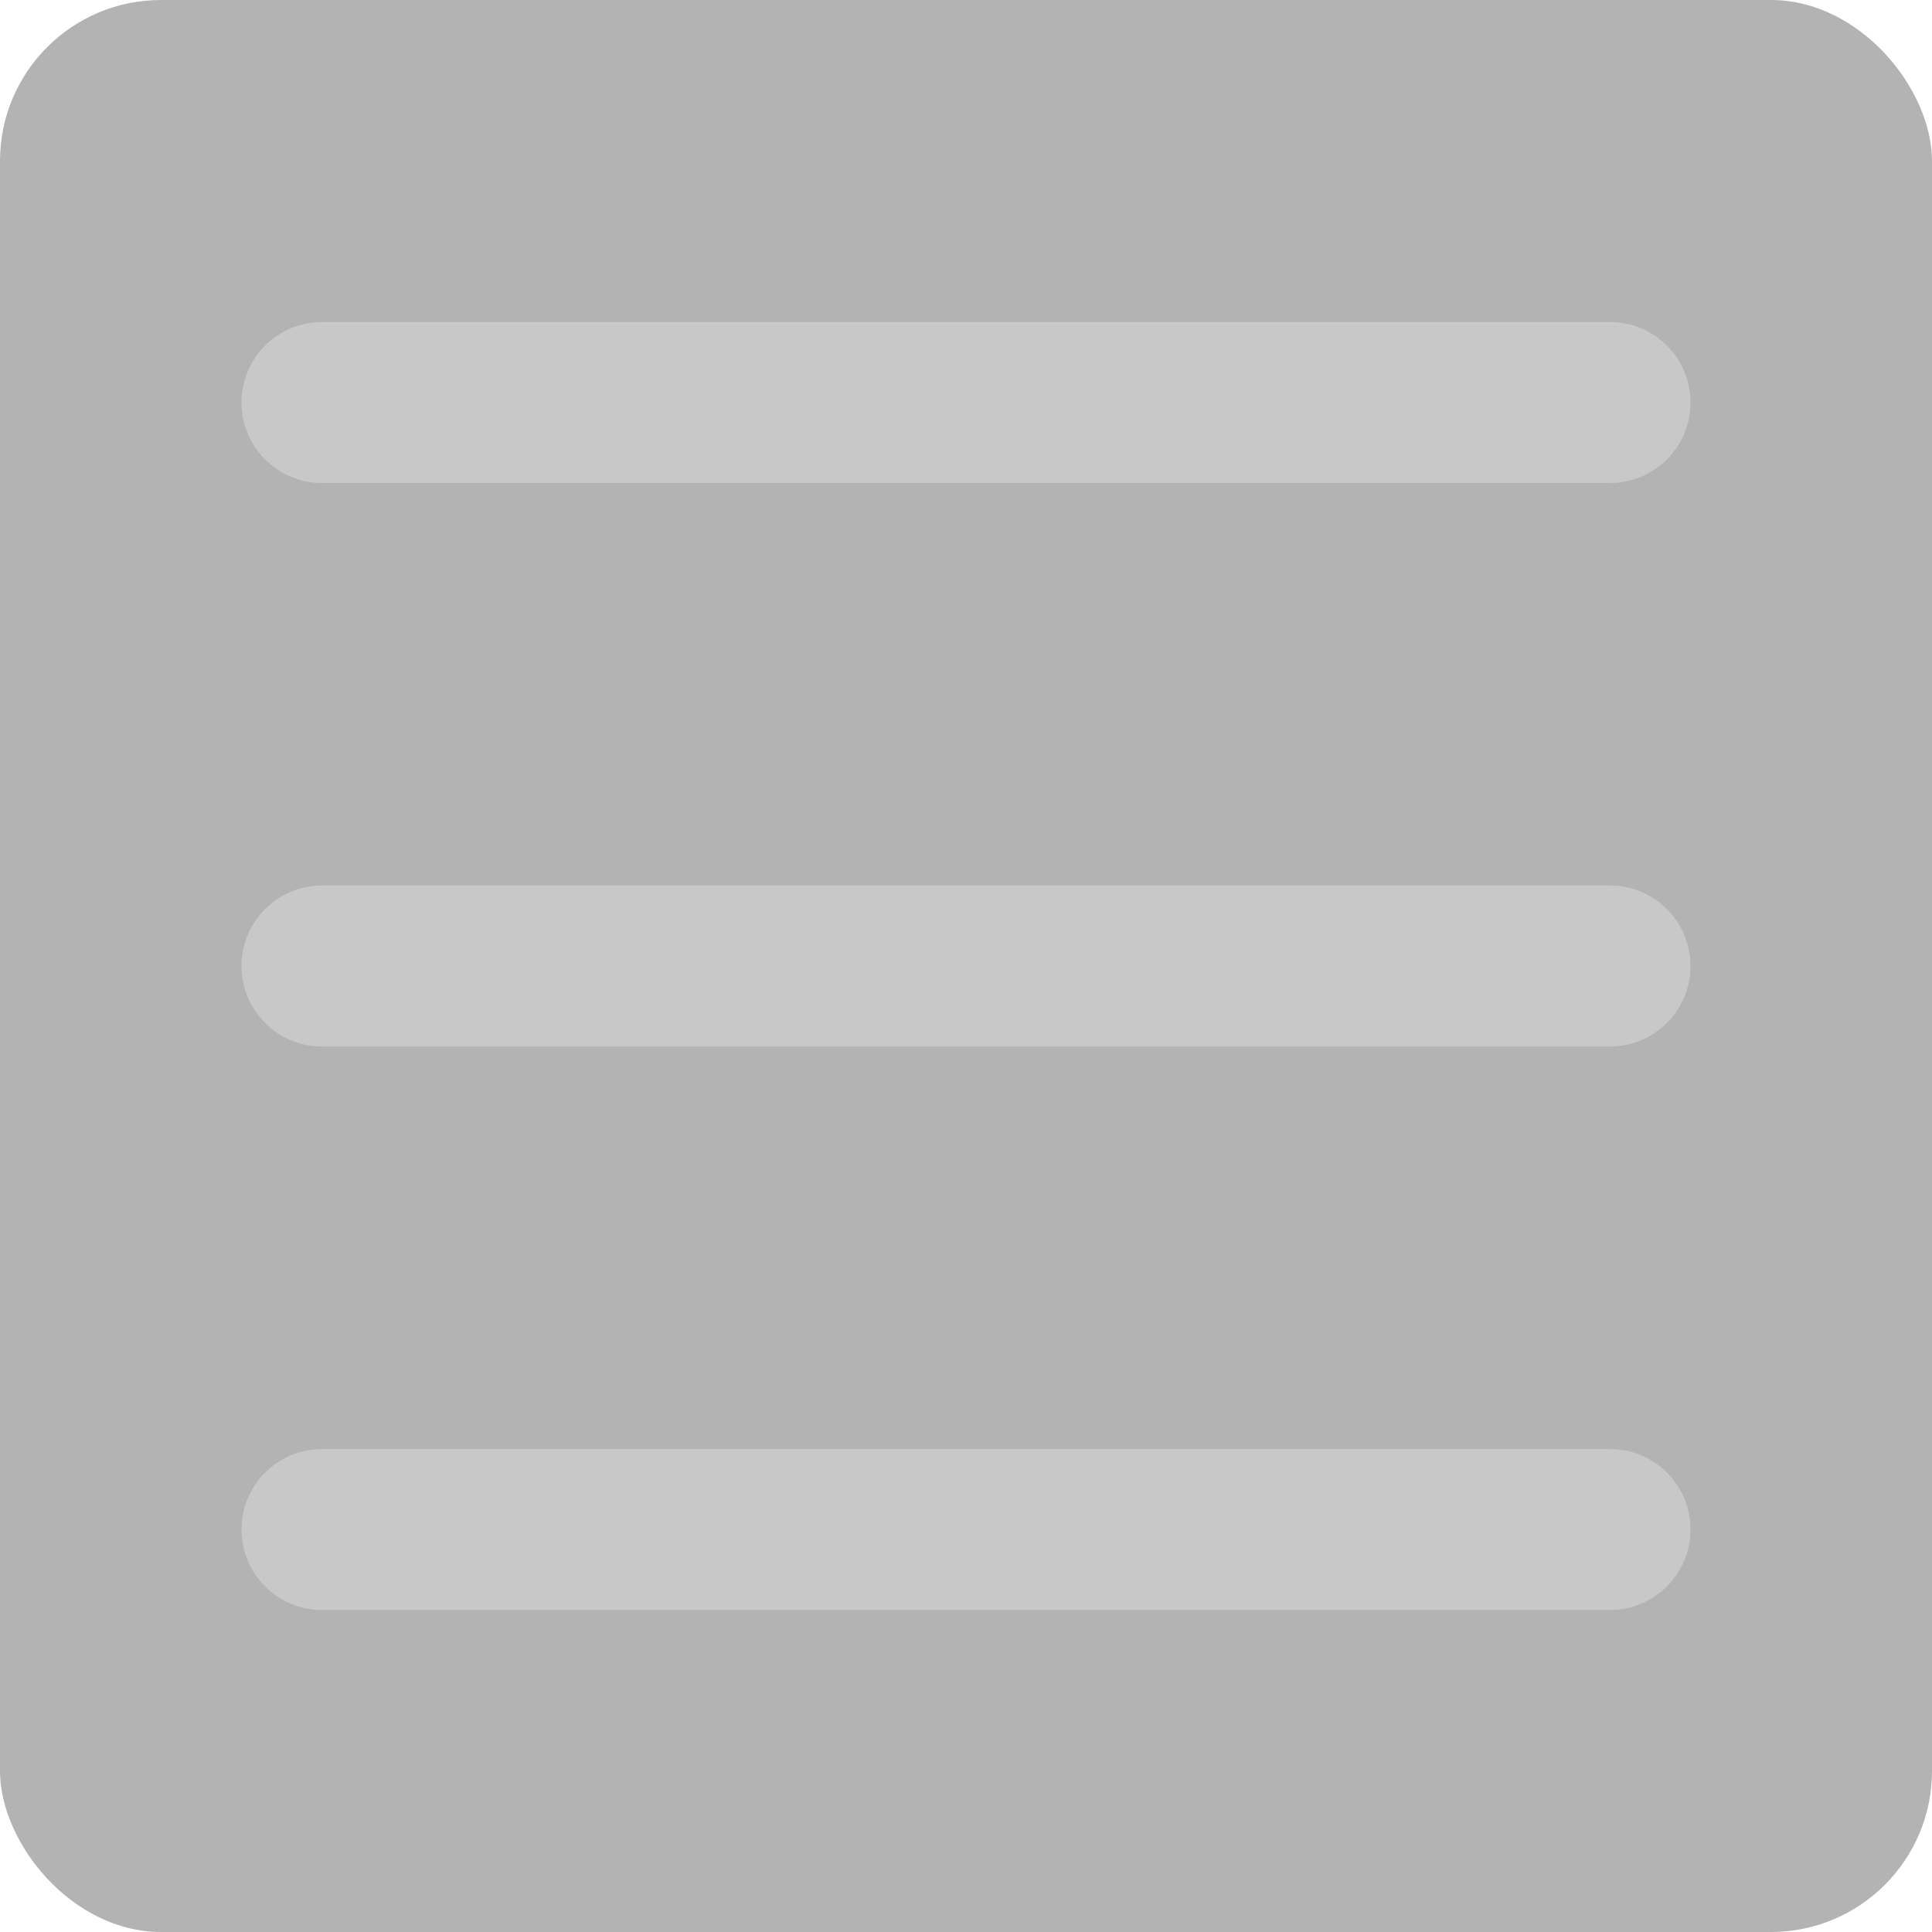 <?xml version="1.0" encoding="UTF-8"?>
<svg width="24px" height="24px" viewBox="0 0 24 24" version="1.1" xmlns="http://www.w3.org/2000/svg" xmlns:xlink="http://www.w3.org/1999/xlink">
    <!-- Generator: Sketch 47.1 (45422) - http://www.bohemiancoding.com/sketch -->
    <title>bar_on</title>
    <desc>Created with Sketch.</desc>
    <defs></defs>
    <g id="Page-1" stroke="none" stroke-width="1" fill="none" fill-rule="evenodd">
        <g id="Artboard" transform="translate(-448, -39)">
            <g id="bar_on" transform="translate(448, 39)">
                <rect id="Rectangle-20-Copy-3" fill="#000000" opacity="0.3" x="0" y="0" width="24" height="24" rx="2"></rect>
                <path d="M4,4 L20,4 C20.552,4 21,4.448 21,5 L21,5 C21,5.552 20.552,6 20,6 L4,6 C3.448,6 3,5.552 3,5 L3,5 L3,5 C3,4.448 3.448,4 4,4 L4,4 Z M4,11 L20,11 C20.552,11 21,11.448 21,12 C21,12.552 20.552,13 20,13 L4,13 C3.448,13 3,12.552 3,12 C3,11.448 3.448,11 4,11 L4,11 Z M4,18 L20,18 C20.552,18 21,18.448 21,19 C21,19.552 20.552,20 20,20 L4,20 C3.448,20 3,19.552 3,19 C3,18.448 3.448,18 4,18 L4,18 Z" id="缩icon" fill="#C8C8C8"></path>
            </g>
        </g>
    </g>
</svg>